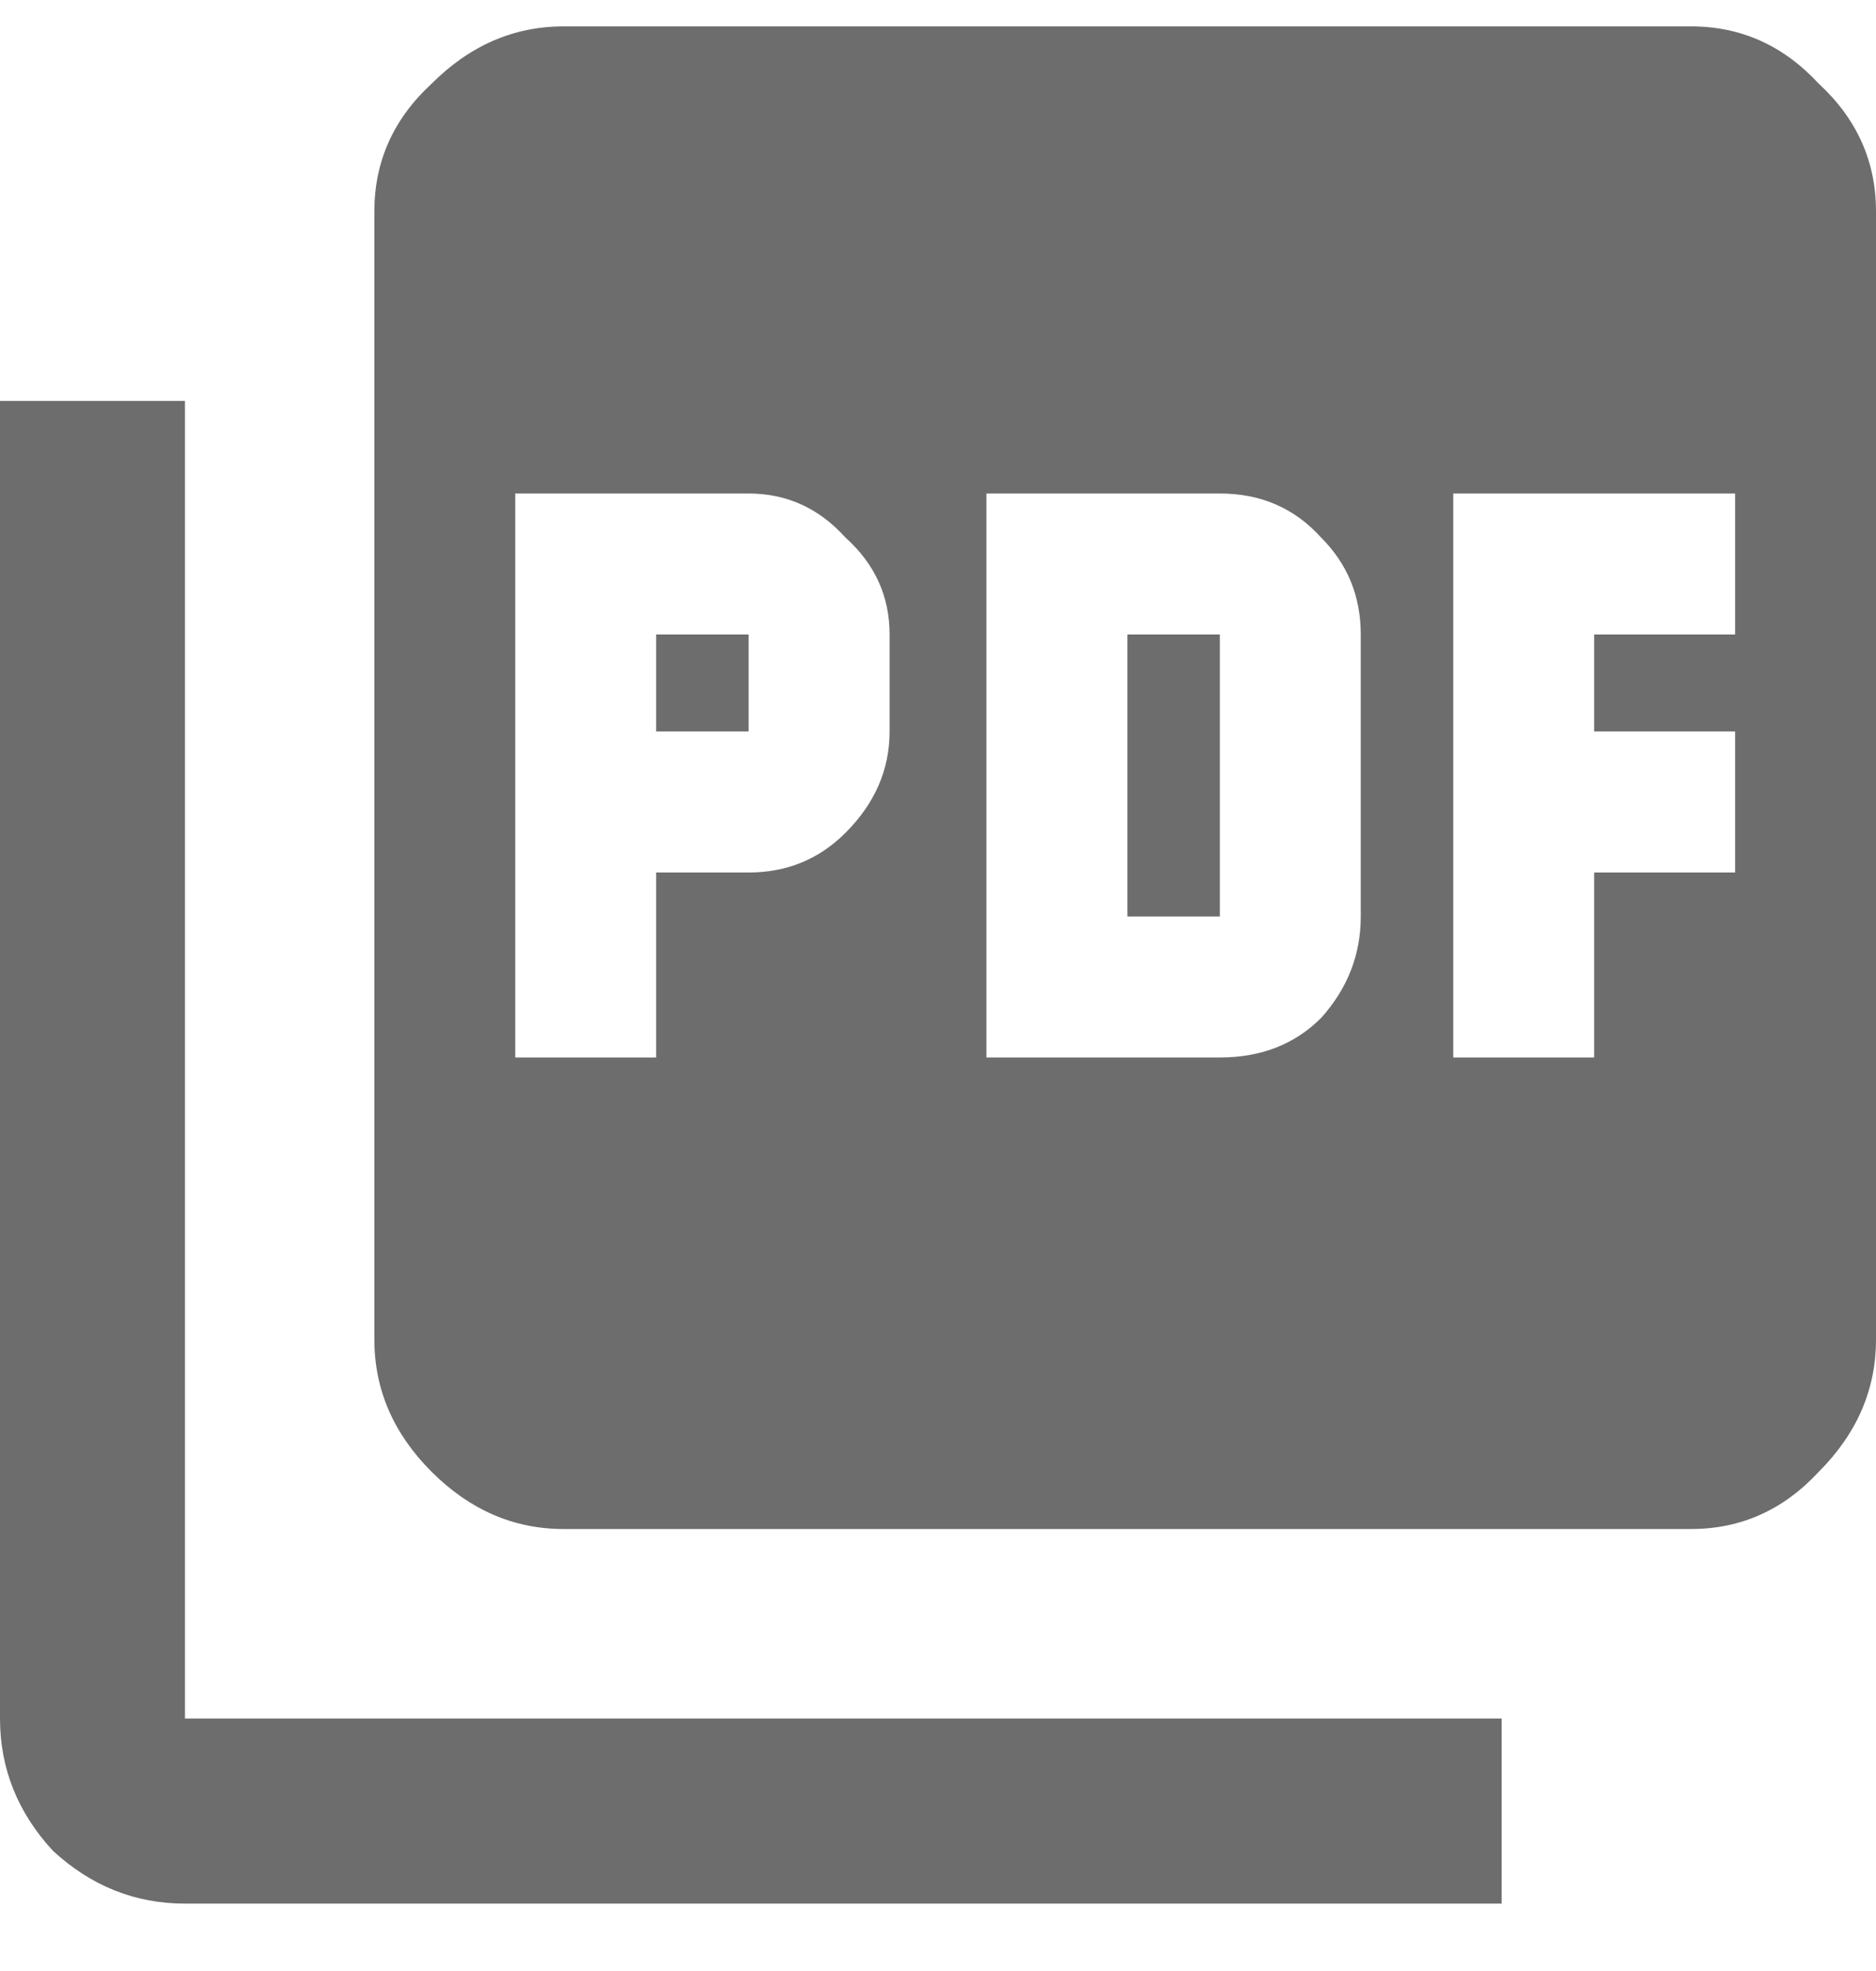 <svg width="20" height="21" viewBox="0 0 20 21" fill="none" xmlns="http://www.w3.org/2000/svg">
<path d="M12.019 9.765V6.76H13.005V9.765H12.019ZM1.972 4.272V18.31H16.009V20.282H1.972C1.44 20.282 0.97 20.094 0.563 19.718C0.188 19.311 0 18.842 0 18.31V4.272H1.972ZM6.995 7.793V6.76H7.981V7.793H6.995ZM18.498 6.76V5.258H15.493V11.267H16.995V9.296H18.498V7.793H16.995V6.76H18.498ZM14.507 9.765V6.76C14.507 6.353 14.366 6.009 14.085 5.728C13.803 5.415 13.443 5.258 13.005 5.258H10.516V11.267H13.005C13.443 11.267 13.803 11.127 14.085 10.845C14.366 10.532 14.507 10.172 14.507 9.765ZM9.484 7.793V6.76C9.484 6.353 9.327 6.009 9.014 5.728C8.732 5.415 8.388 5.258 7.981 5.258H5.493V11.267H6.995V9.296H7.981C8.388 9.296 8.732 9.155 9.014 8.873C9.327 8.56 9.484 8.2 9.484 7.793ZM18.028 0.281C18.56 0.281 19.014 0.485 19.39 0.892C19.797 1.267 20 1.721 20 2.253V14.272C20 14.804 19.797 15.274 19.39 15.681C19.014 16.087 18.56 16.291 18.028 16.291H6.009C5.477 16.291 5.008 16.087 4.601 15.681C4.194 15.274 3.991 14.804 3.991 14.272V2.253C3.991 1.721 4.194 1.267 4.601 0.892C5.008 0.485 5.477 0.281 6.009 0.281H18.028Z" fill="#6D6D6D"/>
</svg>
